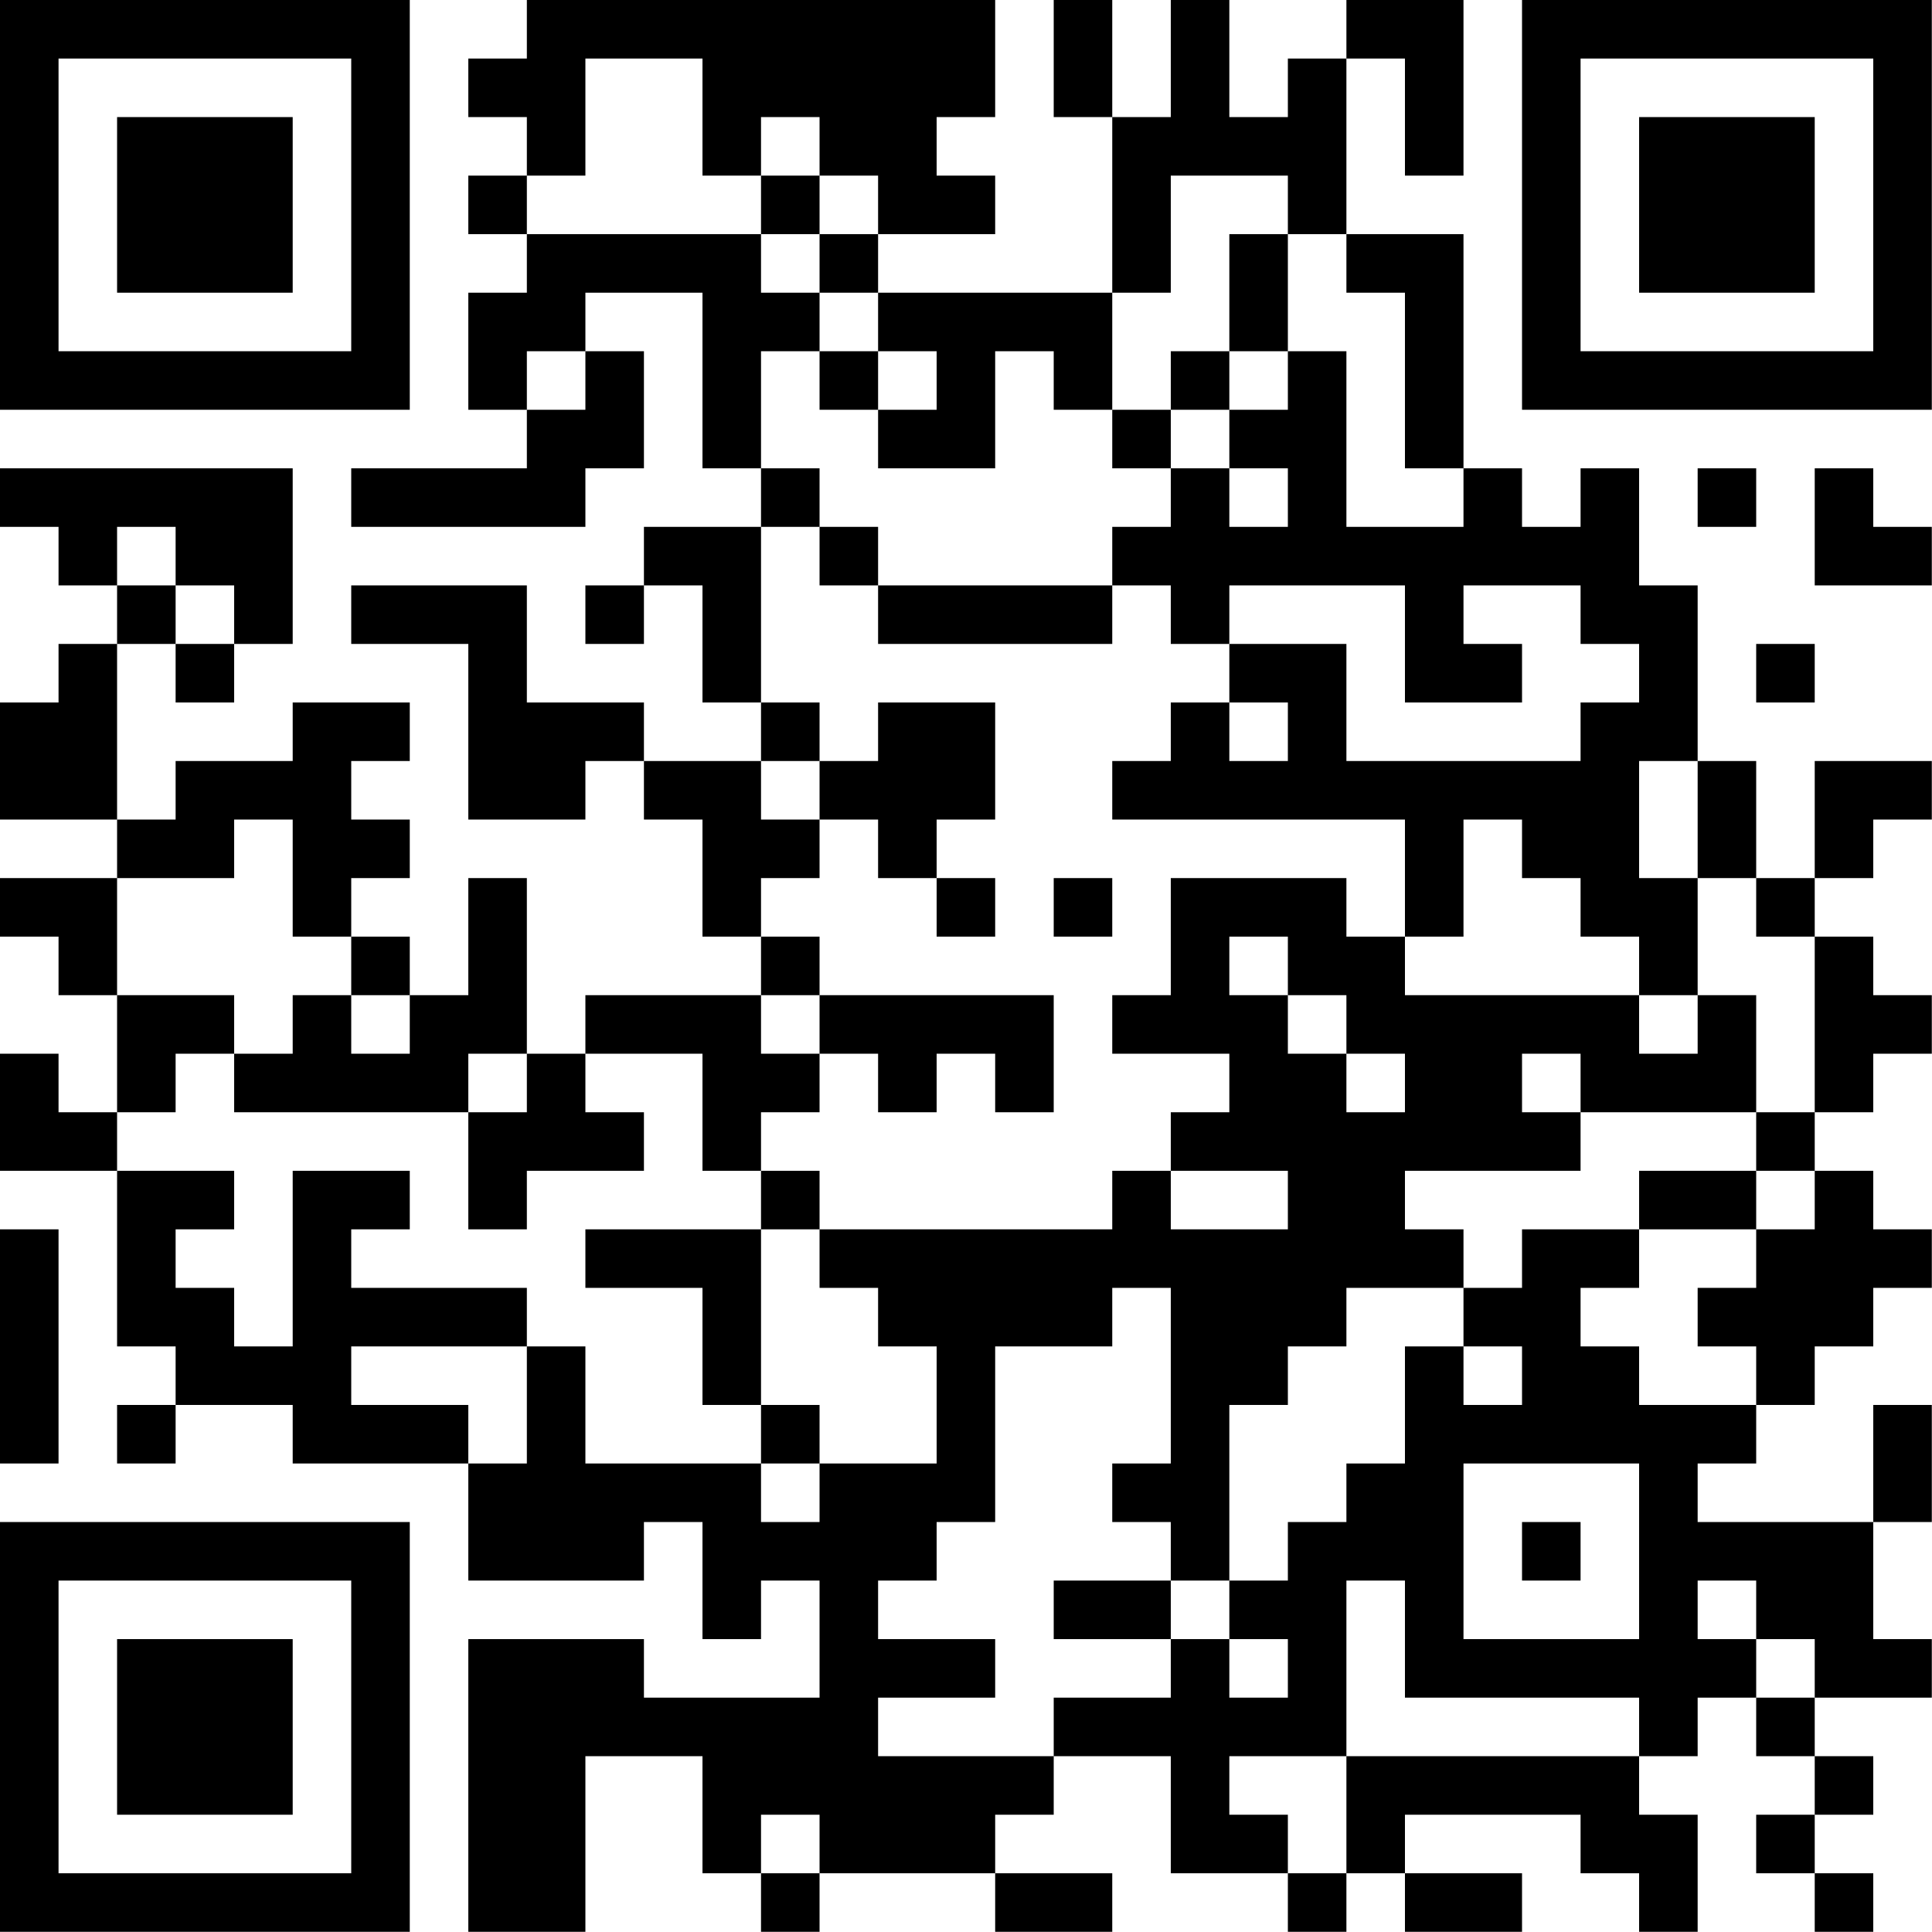 <?xml version="1.0" encoding="UTF-8"?>
<svg xmlns="http://www.w3.org/2000/svg" version="1.1" width="100" height="100" viewBox="0 0 100 100"><rect x="0" y="0" width="100" height="100" fill="#ffffff"/><g transform="scale(3.03)"><g transform="translate(0,0)"><path fill-rule="evenodd" d="M9 0L9 1L8 1L8 2L9 2L9 3L8 3L8 4L9 4L9 5L8 5L8 7L9 7L9 8L6 8L6 9L10 9L10 8L11 8L11 6L10 6L10 5L12 5L12 8L13 8L13 9L11 9L11 10L10 10L10 11L11 11L11 10L12 10L12 12L13 12L13 13L11 13L11 12L9 12L9 10L6 10L6 11L8 11L8 14L10 14L10 13L11 13L11 14L12 14L12 16L13 16L13 17L10 17L10 18L9 18L9 15L8 15L8 17L7 17L7 16L6 16L6 15L7 15L7 14L6 14L6 13L7 13L7 12L5 12L5 13L3 13L3 14L2 14L2 11L3 11L3 12L4 12L4 11L5 11L5 8L0 8L0 9L1 9L1 10L2 10L2 11L1 11L1 12L0 12L0 14L2 14L2 15L0 15L0 16L1 16L1 17L2 17L2 19L1 19L1 18L0 18L0 20L2 20L2 23L3 23L3 24L2 24L2 25L3 25L3 24L5 24L5 25L8 25L8 27L11 27L11 26L12 26L12 28L13 28L13 27L14 27L14 29L11 29L11 28L8 28L8 33L10 33L10 30L12 30L12 32L13 32L13 33L14 33L14 32L17 32L17 33L19 33L19 32L17 32L17 31L18 31L18 30L20 30L20 32L22 32L22 33L23 33L23 32L24 32L24 33L26 33L26 32L24 32L24 31L27 31L27 32L28 32L28 33L29 33L29 31L28 31L28 30L29 30L29 29L30 29L30 30L31 30L31 31L30 31L30 32L31 32L31 33L32 33L32 32L31 32L31 31L32 31L32 30L31 30L31 29L33 29L33 28L32 28L32 26L33 26L33 24L32 24L32 26L29 26L29 25L30 25L30 24L31 24L31 23L32 23L32 22L33 22L33 21L32 21L32 20L31 20L31 19L32 19L32 18L33 18L33 17L32 17L32 16L31 16L31 15L32 15L32 14L33 14L33 13L31 13L31 15L30 15L30 13L29 13L29 10L28 10L28 8L27 8L27 9L26 9L26 8L25 8L25 4L23 4L23 1L24 1L24 3L25 3L25 0L23 0L23 1L22 1L22 2L21 2L21 0L20 0L20 2L19 2L19 0L18 0L18 2L19 2L19 5L15 5L15 4L17 4L17 3L16 3L16 2L17 2L17 0ZM10 1L10 3L9 3L9 4L13 4L13 5L14 5L14 6L13 6L13 8L14 8L14 9L13 9L13 12L14 12L14 13L13 13L13 14L14 14L14 15L13 15L13 16L14 16L14 17L13 17L13 18L14 18L14 19L13 19L13 20L12 20L12 18L10 18L10 19L11 19L11 20L9 20L9 21L8 21L8 19L9 19L9 18L8 18L8 19L4 19L4 18L5 18L5 17L6 17L6 18L7 18L7 17L6 17L6 16L5 16L5 14L4 14L4 15L2 15L2 17L4 17L4 18L3 18L3 19L2 19L2 20L4 20L4 21L3 21L3 22L4 22L4 23L5 23L5 20L7 20L7 21L6 21L6 22L9 22L9 23L6 23L6 24L8 24L8 25L9 25L9 23L10 23L10 25L13 25L13 26L14 26L14 25L16 25L16 23L15 23L15 22L14 22L14 21L19 21L19 20L20 20L20 21L22 21L22 20L20 20L20 19L21 19L21 18L19 18L19 17L20 17L20 15L23 15L23 16L24 16L24 17L28 17L28 18L29 18L29 17L30 17L30 19L27 19L27 18L26 18L26 19L27 19L27 20L24 20L24 21L25 21L25 22L23 22L23 23L22 23L22 24L21 24L21 27L20 27L20 26L19 26L19 25L20 25L20 22L19 22L19 23L17 23L17 26L16 26L16 27L15 27L15 28L17 28L17 29L15 29L15 30L18 30L18 29L20 29L20 28L21 28L21 29L22 29L22 28L21 28L21 27L22 27L22 26L23 26L23 25L24 25L24 23L25 23L25 24L26 24L26 23L25 23L25 22L26 22L26 21L28 21L28 22L27 22L27 23L28 23L28 24L30 24L30 23L29 23L29 22L30 22L30 21L31 21L31 20L30 20L30 19L31 19L31 16L30 16L30 15L29 15L29 13L28 13L28 15L29 15L29 17L28 17L28 16L27 16L27 15L26 15L26 14L25 14L25 16L24 16L24 14L19 14L19 13L20 13L20 12L21 12L21 13L22 13L22 12L21 12L21 11L23 11L23 13L27 13L27 12L28 12L28 11L27 11L27 10L25 10L25 11L26 11L26 12L24 12L24 10L21 10L21 11L20 11L20 10L19 10L19 9L20 9L20 8L21 8L21 9L22 9L22 8L21 8L21 7L22 7L22 6L23 6L23 9L25 9L25 8L24 8L24 5L23 5L23 4L22 4L22 3L20 3L20 5L19 5L19 7L18 7L18 6L17 6L17 8L15 8L15 7L16 7L16 6L15 6L15 5L14 5L14 4L15 4L15 3L14 3L14 2L13 2L13 3L12 3L12 1ZM13 3L13 4L14 4L14 3ZM21 4L21 6L20 6L20 7L19 7L19 8L20 8L20 7L21 7L21 6L22 6L22 4ZM9 6L9 7L10 7L10 6ZM14 6L14 7L15 7L15 6ZM29 8L29 9L30 9L30 8ZM31 8L31 10L33 10L33 9L32 9L32 8ZM2 9L2 10L3 10L3 11L4 11L4 10L3 10L3 9ZM14 9L14 10L15 10L15 11L19 11L19 10L15 10L15 9ZM30 11L30 12L31 12L31 11ZM15 12L15 13L14 13L14 14L15 14L15 15L16 15L16 16L17 16L17 15L16 15L16 14L17 14L17 12ZM18 15L18 16L19 16L19 15ZM21 16L21 17L22 17L22 18L23 18L23 19L24 19L24 18L23 18L23 17L22 17L22 16ZM14 17L14 18L15 18L15 19L16 19L16 18L17 18L17 19L18 19L18 17ZM13 20L13 21L10 21L10 22L12 22L12 24L13 24L13 25L14 25L14 24L13 24L13 21L14 21L14 20ZM28 20L28 21L30 21L30 20ZM0 21L0 25L1 25L1 21ZM25 25L25 28L28 28L28 25ZM26 26L26 27L27 27L27 26ZM18 27L18 28L20 28L20 27ZM23 27L23 30L21 30L21 31L22 31L22 32L23 32L23 30L28 30L28 29L24 29L24 27ZM29 27L29 28L30 28L30 29L31 29L31 28L30 28L30 27ZM13 31L13 32L14 32L14 31ZM0 0L0 7L7 7L7 0ZM1 1L1 6L6 6L6 1ZM2 2L2 5L5 5L5 2ZM26 0L26 7L33 7L33 0ZM27 1L27 6L32 6L32 1ZM28 2L28 5L31 5L31 2ZM0 26L0 33L7 33L7 26ZM1 27L1 32L6 32L6 27ZM2 28L2 31L5 31L5 28Z" fill="#000000"/></g></g></svg>
